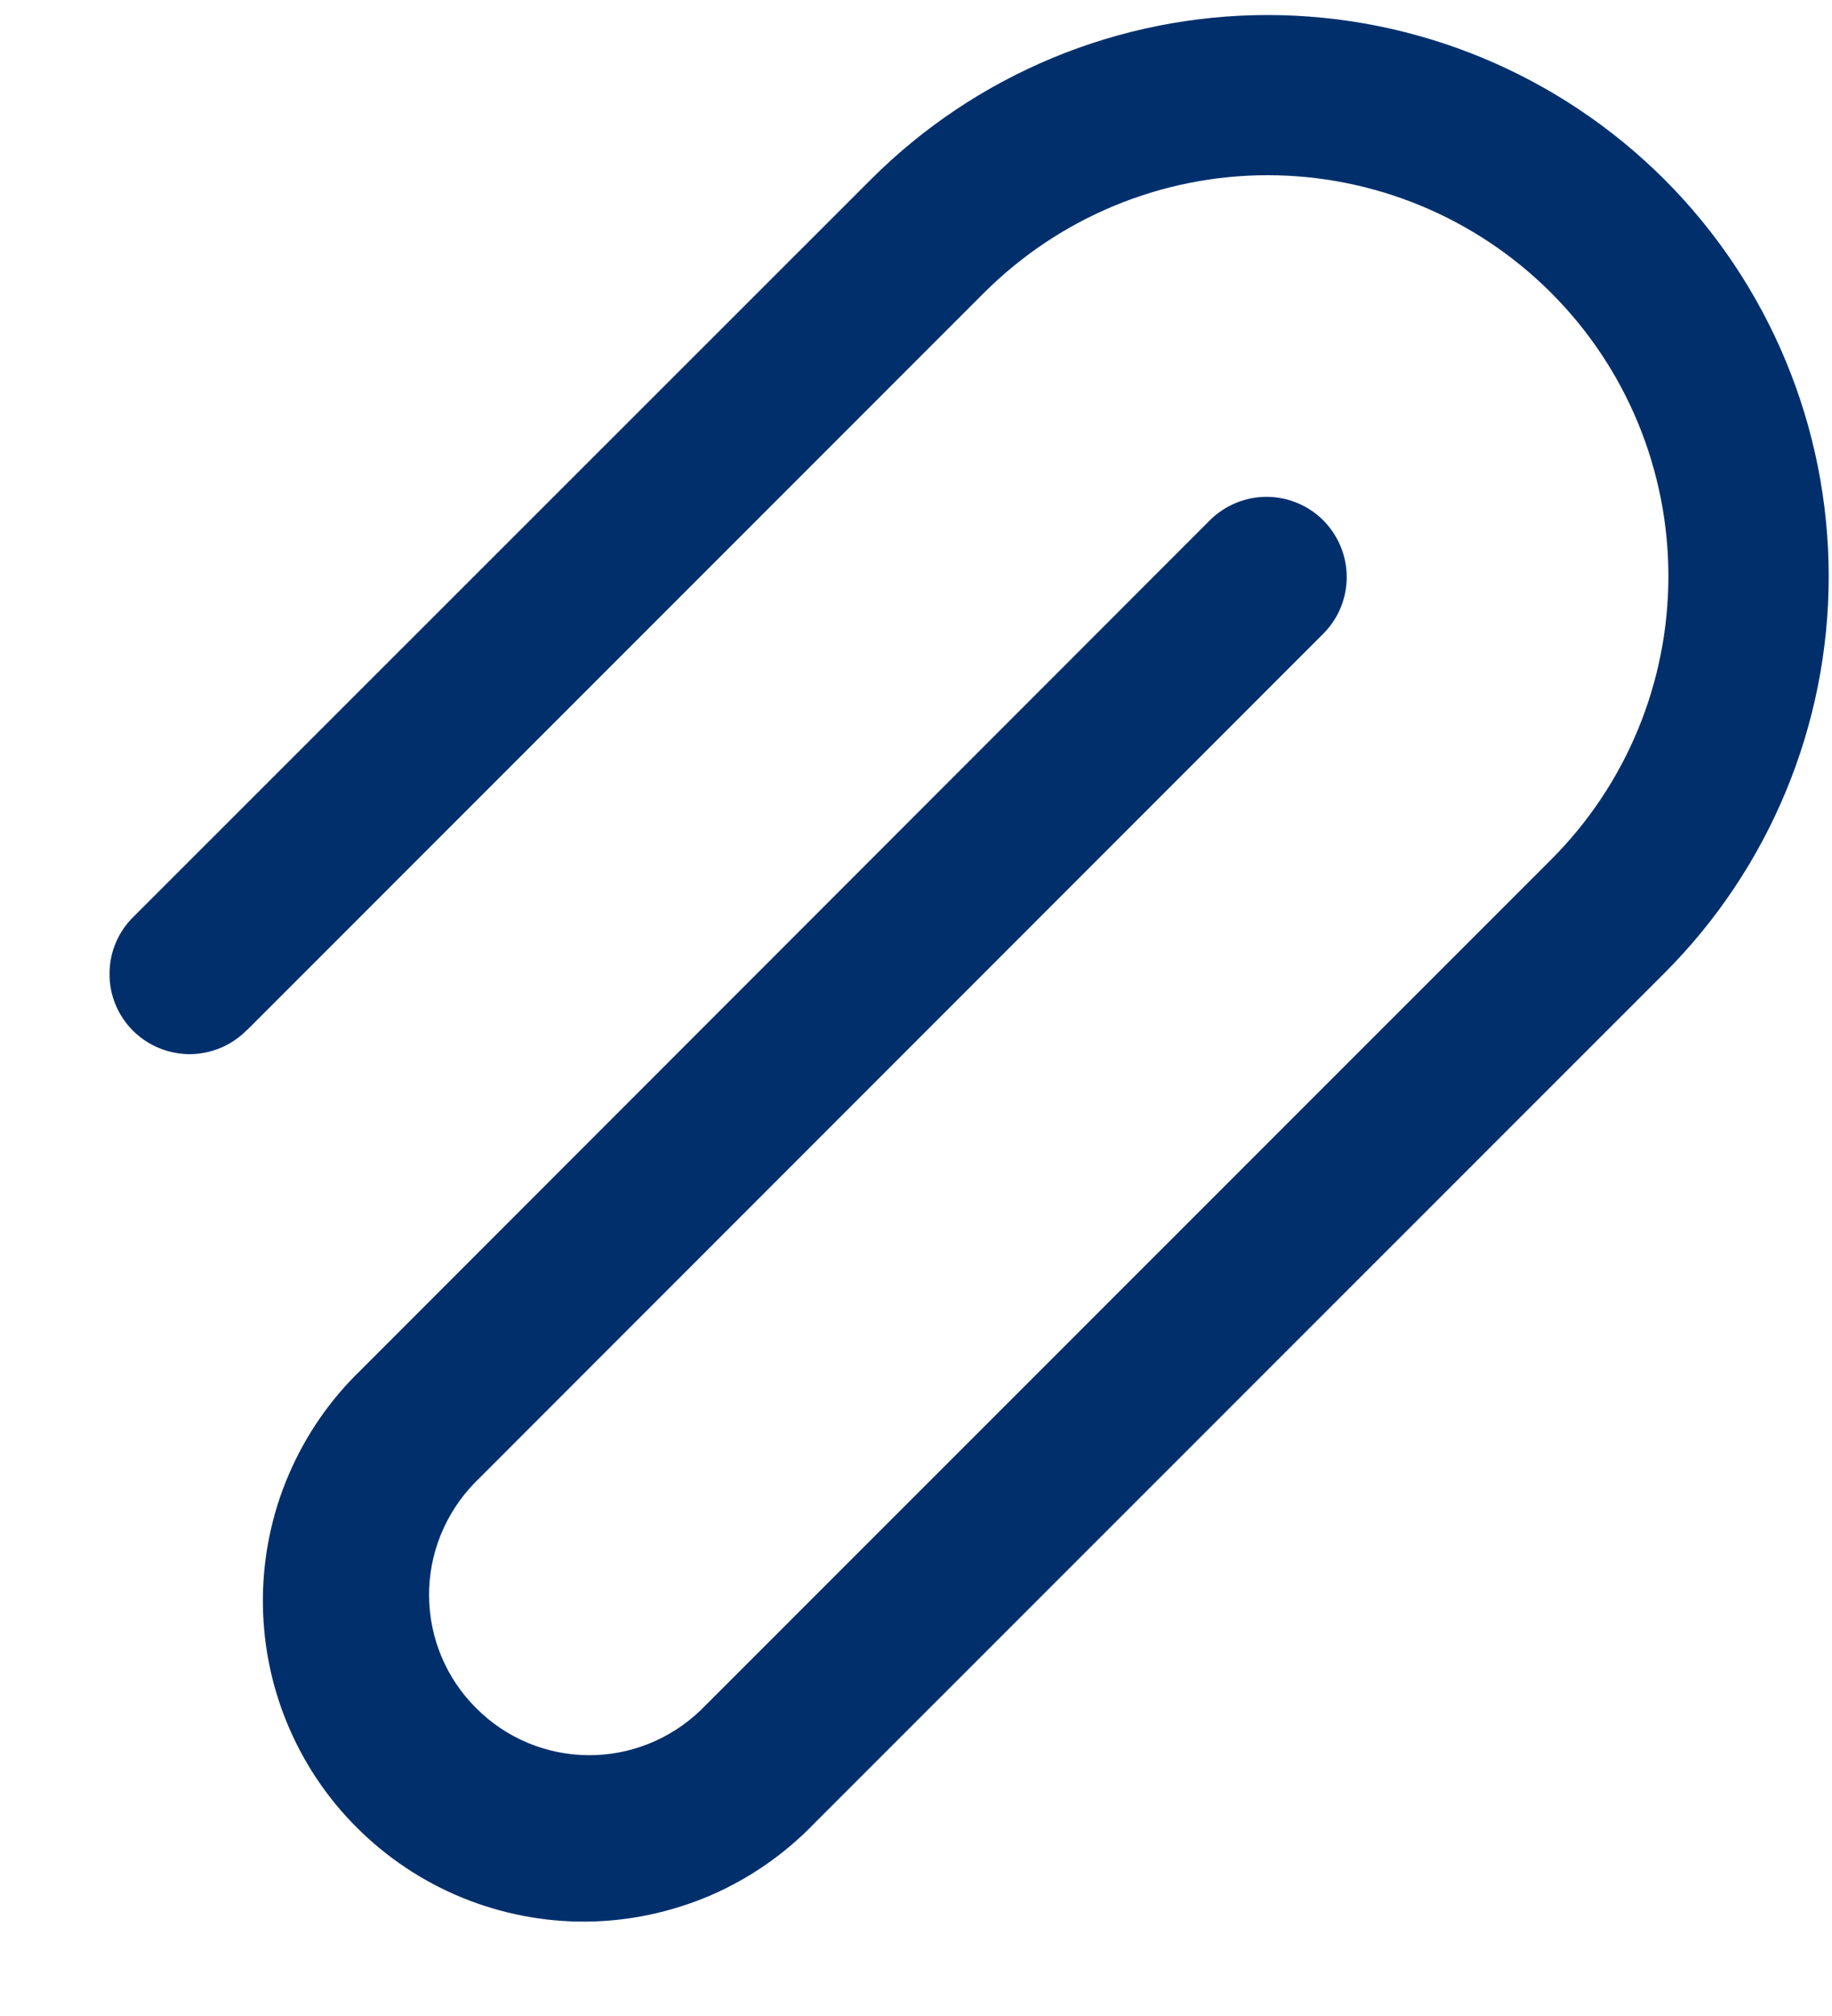 <svg width="10" height="11" viewBox="0 0 10 11" fill="none" xmlns="http://www.w3.org/2000/svg">
<path d="M1.351 5.618L5.372 1.597C5.783 1.187 6.339 0.956 6.919 0.956C7.499 0.956 8.056 1.187 8.466 1.597C8.877 2.007 9.107 2.564 9.107 3.144C9.107 3.724 8.877 4.281 8.466 4.691L3.825 9.331C3.66 9.49 3.439 9.579 3.21 9.577C2.98 9.575 2.761 9.483 2.599 9.32C2.436 9.158 2.344 8.939 2.342 8.709C2.34 8.48 2.429 8.259 2.588 8.094L7.228 3.453C7.308 3.37 7.352 3.26 7.351 3.145C7.35 3.03 7.304 2.921 7.223 2.839C7.142 2.758 7.032 2.712 6.917 2.711C6.803 2.71 6.692 2.754 6.609 2.834L1.969 7.476C1.802 7.637 1.669 7.83 1.577 8.044C1.485 8.257 1.437 8.487 1.435 8.719C1.433 8.952 1.477 9.182 1.565 9.397C1.653 9.612 1.783 9.808 1.948 9.972C2.112 10.136 2.307 10.266 2.522 10.354C2.737 10.442 2.968 10.487 3.2 10.485C3.433 10.483 3.662 10.434 3.876 10.343C4.089 10.251 4.282 10.118 4.444 9.95L9.085 5.31C9.659 4.736 9.982 3.957 9.982 3.145C9.982 2.332 9.659 1.553 9.085 0.979C8.51 0.405 7.731 0.082 6.919 0.082C6.107 0.082 5.328 0.405 4.754 0.979L0.731 5C0.689 5.04 0.656 5.088 0.633 5.142C0.61 5.195 0.598 5.252 0.598 5.311C0.597 5.369 0.608 5.426 0.63 5.48C0.652 5.534 0.685 5.583 0.726 5.624C0.767 5.665 0.816 5.697 0.869 5.719C0.923 5.741 0.981 5.752 1.039 5.752C1.097 5.751 1.154 5.739 1.208 5.716C1.261 5.693 1.309 5.66 1.35 5.618H1.351Z" fill="#002F6C"/>
</svg>
